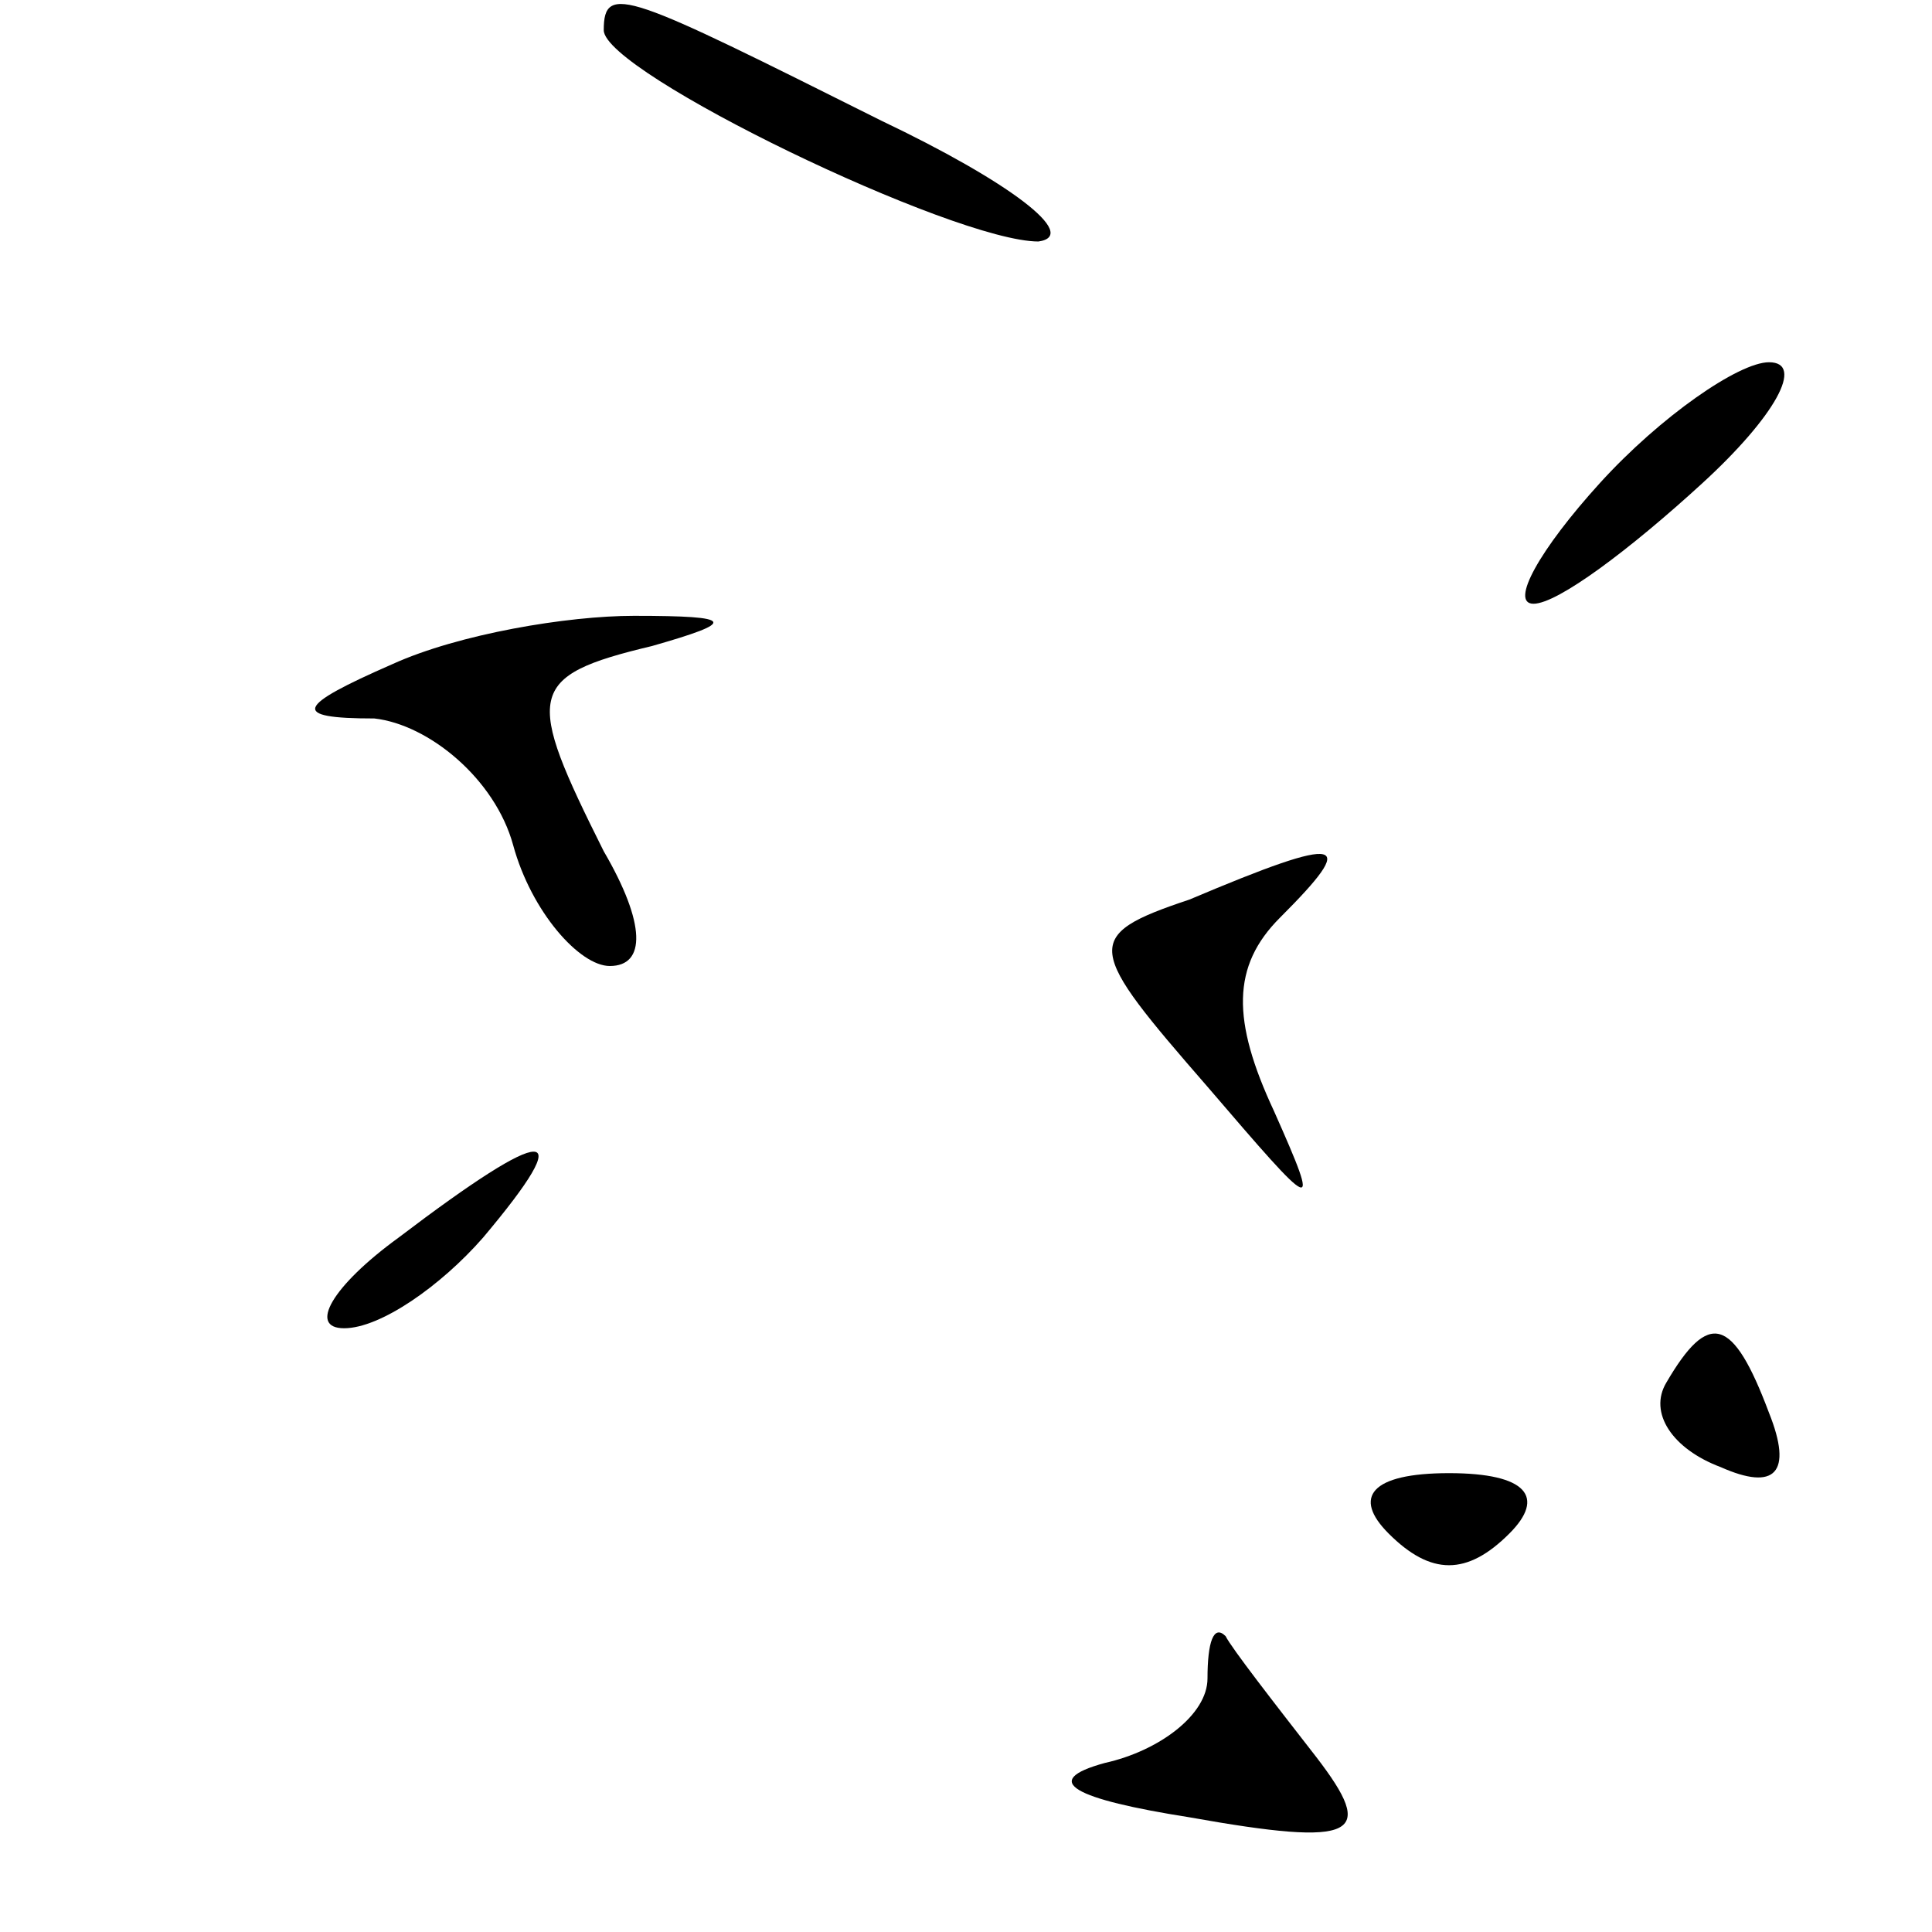 <?xml version="1.0" standalone="no"?>
<!DOCTYPE svg PUBLIC "-//W3C//DTD SVG 20010904//EN"
 "http://www.w3.org/TR/2001/REC-SVG-20010904/DTD/svg10.dtd">
<svg version="1.0" xmlns="http://www.w3.org/2000/svg"
 width="32pt" height="32pt" viewBox="0 0 32 32"
 preserveAspectRatio="xMidYMid meet">
<g transform="translate(0,32) scale(0.1,-0.1)"
fill="#000000" stroke="none">
<path fill="#000000" stroke="none" d="M100 315 c0 -7 58 -35 72 -35 7 1 -5
10 -26 20 -42 21 -46 23 -46 15z"/>
<path fill="#000000" stroke="none" d="M265 240 c-10 -11 -15 -20 -11 -20 4 0
16 9 28 20 12 11 17 20 11 20 -5 0 -18 -9 -28 -20z"/>
<path fill="#000000" stroke="none" d="M65 210 c-16 -7 -17 -9 -3 -9 9 -1 20
-10 23 -21 3 -11 11 -20 16 -20 6 0 6 7 -1 19 -13 26 -13 29 8 34 14 4 14 5
-3 5 -11 0 -29 -3 -40 -8z"/>
<path fill="#000000" stroke="none" d="M197 171 c-18 -6 -17 -8 3 -31 18 -21
19 -22 11 -4 -7 15 -7 24 1 32 13 13 11 14 -15 3z"/>
<path fill="#000000" stroke="none" d="M66 115 c-11 -8 -15 -15 -9 -15 6 0 16
7 23 15 16 19 11 19 -14 0z"/>
<path fill="#000000" stroke="none" d="M276 91 c-3 -5 1 -11 9 -14 9 -4 12 -1
8 9 -6 16 -10 17 -17 5z"/>
<path fill="#000000" stroke="none" d="M230 66 c7 -7 13 -7 20 0 6 6 3 10 -10
10 -13 0 -16 -4 -10 -10z"/>
<path fill="#000000" stroke="none" d="M200 42 c0 -6 -8 -12 -17 -14 -11 -3
-5 -6 14 -9 28 -5 31 -3 21 10 -7 9 -14 18 -15 20 -2 2 -3 -1 -3 -7z"/>
</g>
</svg>
